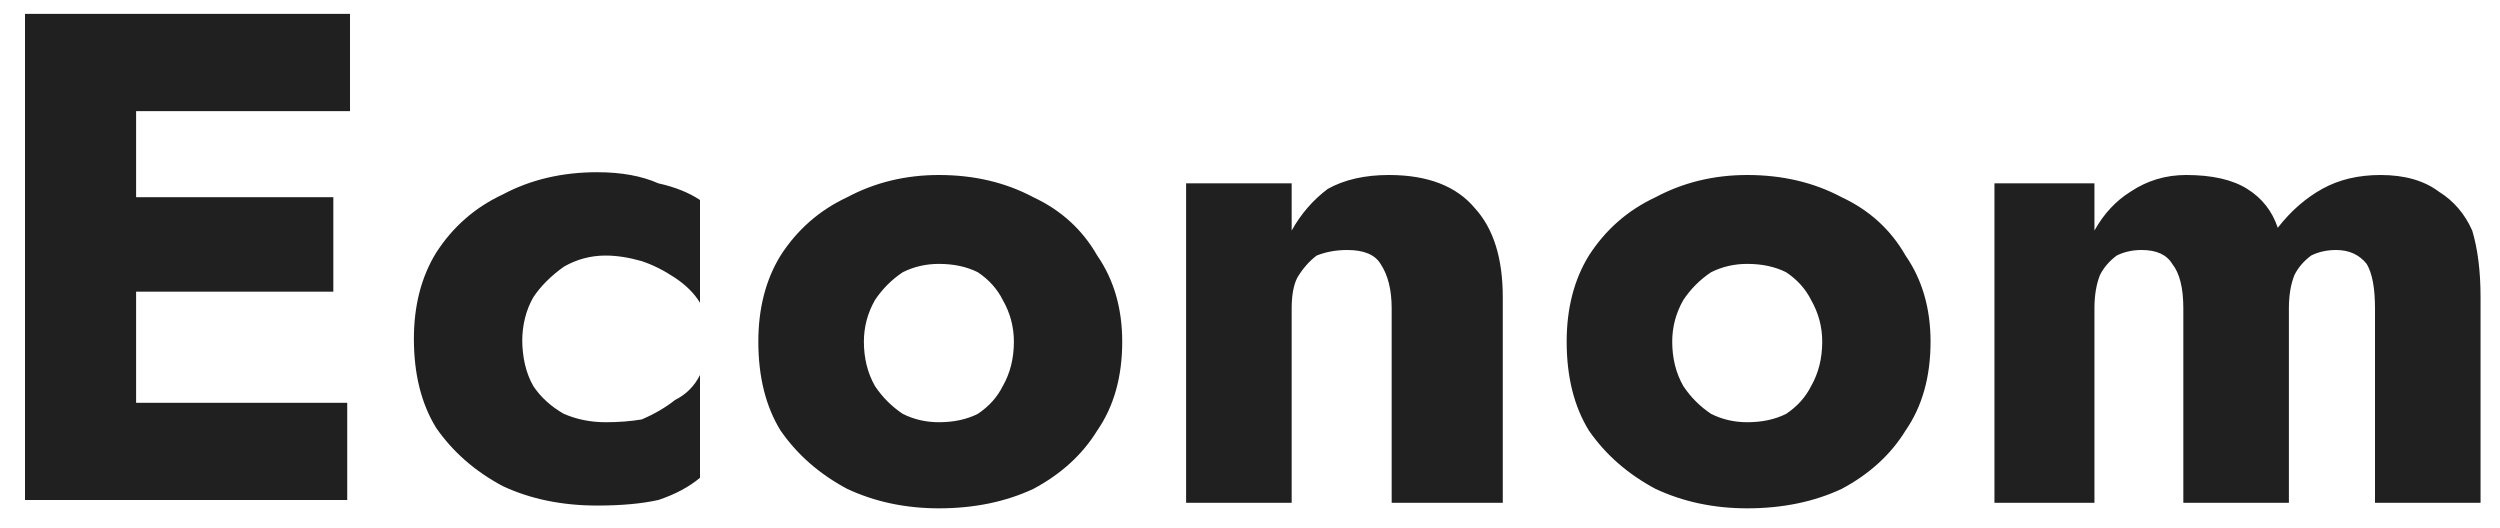 <svg width="90" height="19" viewBox="0 0 90 19" fill="none" xmlns="http://www.w3.org/2000/svg">
<path d="M3.7 14.5V18H12.5V14.5H3.7ZM3.7 0.5V4H12.6V0.5H3.7ZM3.7 7.1V10.5H12V7.1H3.7ZM4.9 0.5H0.9V18H4.9V0.5ZM18.8 12.3C18.8 11.7 18.934 11.167 19.2 10.7C19.467 10.3 19.834 9.933 20.3 9.6C20.767 9.333 21.267 9.2 21.8 9.2C22.2 9.2 22.634 9.267 23.1 9.4C23.5 9.533 23.9 9.733 24.3 10C24.7 10.267 25 10.567 25.2 10.9V7.2C24.8 6.934 24.3 6.733 23.7 6.6C23.1 6.333 22.367 6.2 21.5 6.2C20.234 6.2 19.1 6.467 18.1 7C17.1 7.467 16.3 8.167 15.7 9.1C15.167 9.967 14.9 11 14.9 12.2C14.9 13.467 15.167 14.533 15.7 15.4C16.3 16.267 17.1 16.967 18.1 17.5C19.1 17.967 20.234 18.2 21.5 18.2C22.367 18.2 23.1 18.133 23.7 18C24.3 17.8 24.8 17.534 25.2 17.2V13.5C25 13.9 24.7 14.2 24.3 14.4C23.967 14.667 23.567 14.9 23.1 15.1C22.7 15.167 22.267 15.2 21.8 15.2C21.267 15.2 20.767 15.1 20.3 14.9C19.834 14.633 19.467 14.3 19.2 13.9C18.934 13.433 18.8 12.867 18.8 12.2V12.3ZM27.3 12.3C27.3 13.566 27.567 14.633 28.1 15.5C28.7 16.367 29.5 17.067 30.5 17.6C31.5 18.067 32.6 18.3 33.8 18.3C35.067 18.3 36.2 18.067 37.2 17.6C38.2 17.067 38.967 16.367 39.5 15.5C40.1 14.633 40.4 13.566 40.4 12.3C40.4 11.1 40.1 10.067 39.5 9.2C38.967 8.267 38.2 7.567 37.2 7.1C36.2 6.567 35.067 6.3 33.8 6.3C32.6 6.3 31.5 6.567 30.5 7.1C29.5 7.567 28.7 8.267 28.1 9.2C27.567 10.067 27.3 11.1 27.3 12.3ZM31.1 12.3C31.1 11.767 31.234 11.267 31.5 10.8C31.767 10.4 32.1 10.066 32.5 9.8C32.9 9.6 33.334 9.5 33.8 9.5C34.334 9.5 34.8 9.6 35.2 9.8C35.6 10.066 35.9 10.4 36.1 10.8C36.367 11.267 36.5 11.767 36.5 12.3C36.5 12.9 36.367 13.433 36.1 13.9C35.9 14.3 35.6 14.633 35.2 14.9C34.8 15.1 34.334 15.2 33.8 15.2C33.334 15.2 32.9 15.1 32.5 14.9C32.1 14.633 31.767 14.3 31.5 13.9C31.234 13.433 31.1 12.9 31.1 12.3ZM50.1 11.1V18.1H54.1V10.7C54.1 9.3 53.767 8.233 53.1 7.5C52.434 6.7 51.4 6.3 50 6.3C49.134 6.3 48.4 6.466 47.8 6.8C47.267 7.2 46.834 7.7 46.5 8.3V6.6H42.7V18.1H46.5V11.1C46.5 10.633 46.567 10.267 46.7 10C46.9 9.667 47.134 9.4 47.4 9.2C47.734 9.067 48.1 9 48.5 9C49.1 9 49.5 9.167 49.7 9.5C49.967 9.9 50.1 10.433 50.1 11.1ZM56.4 12.3C56.4 13.566 56.667 14.633 57.2 15.5C57.8 16.367 58.6 17.067 59.6 17.6C60.6 18.067 61.7 18.3 62.9 18.3C64.167 18.3 65.3 18.067 66.3 17.6C67.3 17.067 68.067 16.367 68.6 15.5C69.2 14.633 69.5 13.566 69.5 12.3C69.5 11.1 69.2 10.067 68.6 9.2C68.067 8.267 67.3 7.567 66.3 7.1C65.3 6.567 64.167 6.3 62.9 6.3C61.7 6.3 60.6 6.567 59.6 7.1C58.6 7.567 57.8 8.267 57.2 9.2C56.667 10.067 56.4 11.1 56.4 12.3ZM60.2 12.3C60.2 11.767 60.334 11.267 60.6 10.8C60.867 10.4 61.2 10.066 61.6 9.8C62 9.6 62.434 9.5 62.9 9.5C63.434 9.5 63.9 9.6 64.3 9.8C64.7 10.066 65 10.4 65.2 10.8C65.467 11.267 65.6 11.767 65.6 12.3C65.6 12.9 65.467 13.433 65.2 13.9C65 14.3 64.7 14.633 64.3 14.9C63.9 15.1 63.434 15.2 62.9 15.2C62.434 15.2 62 15.1 61.6 14.9C61.2 14.633 60.867 14.3 60.6 13.9C60.334 13.433 60.2 12.9 60.2 12.3ZM89.3 18.1V10.7C89.3 9.767 89.2 8.966 89 8.3C88.734 7.7 88.334 7.233 87.8 6.9C87.267 6.5 86.567 6.3 85.7 6.3C84.9 6.3 84.2 6.466 83.6 6.8C83 7.133 82.467 7.6 82 8.2C81.8 7.6 81.434 7.133 80.9 6.8C80.367 6.466 79.634 6.3 78.7 6.3C77.967 6.3 77.3 6.5 76.7 6.9C76.167 7.233 75.734 7.7 75.4 8.3V6.6H71.8V18.1H75.4V11.1C75.4 10.633 75.467 10.233 75.6 9.9C75.734 9.633 75.934 9.4 76.2 9.2C76.467 9.067 76.767 9 77.1 9C77.634 9 78 9.167 78.2 9.5C78.467 9.833 78.6 10.367 78.6 11.1V18.1H82.4V11.1C82.4 10.633 82.467 10.233 82.6 9.9C82.734 9.633 82.934 9.4 83.2 9.2C83.467 9.067 83.767 9 84.1 9C84.567 9 84.934 9.167 85.2 9.5C85.4 9.833 85.5 10.367 85.5 11.1V18.1H89.3Z" fill="#202020"/>
</svg>
